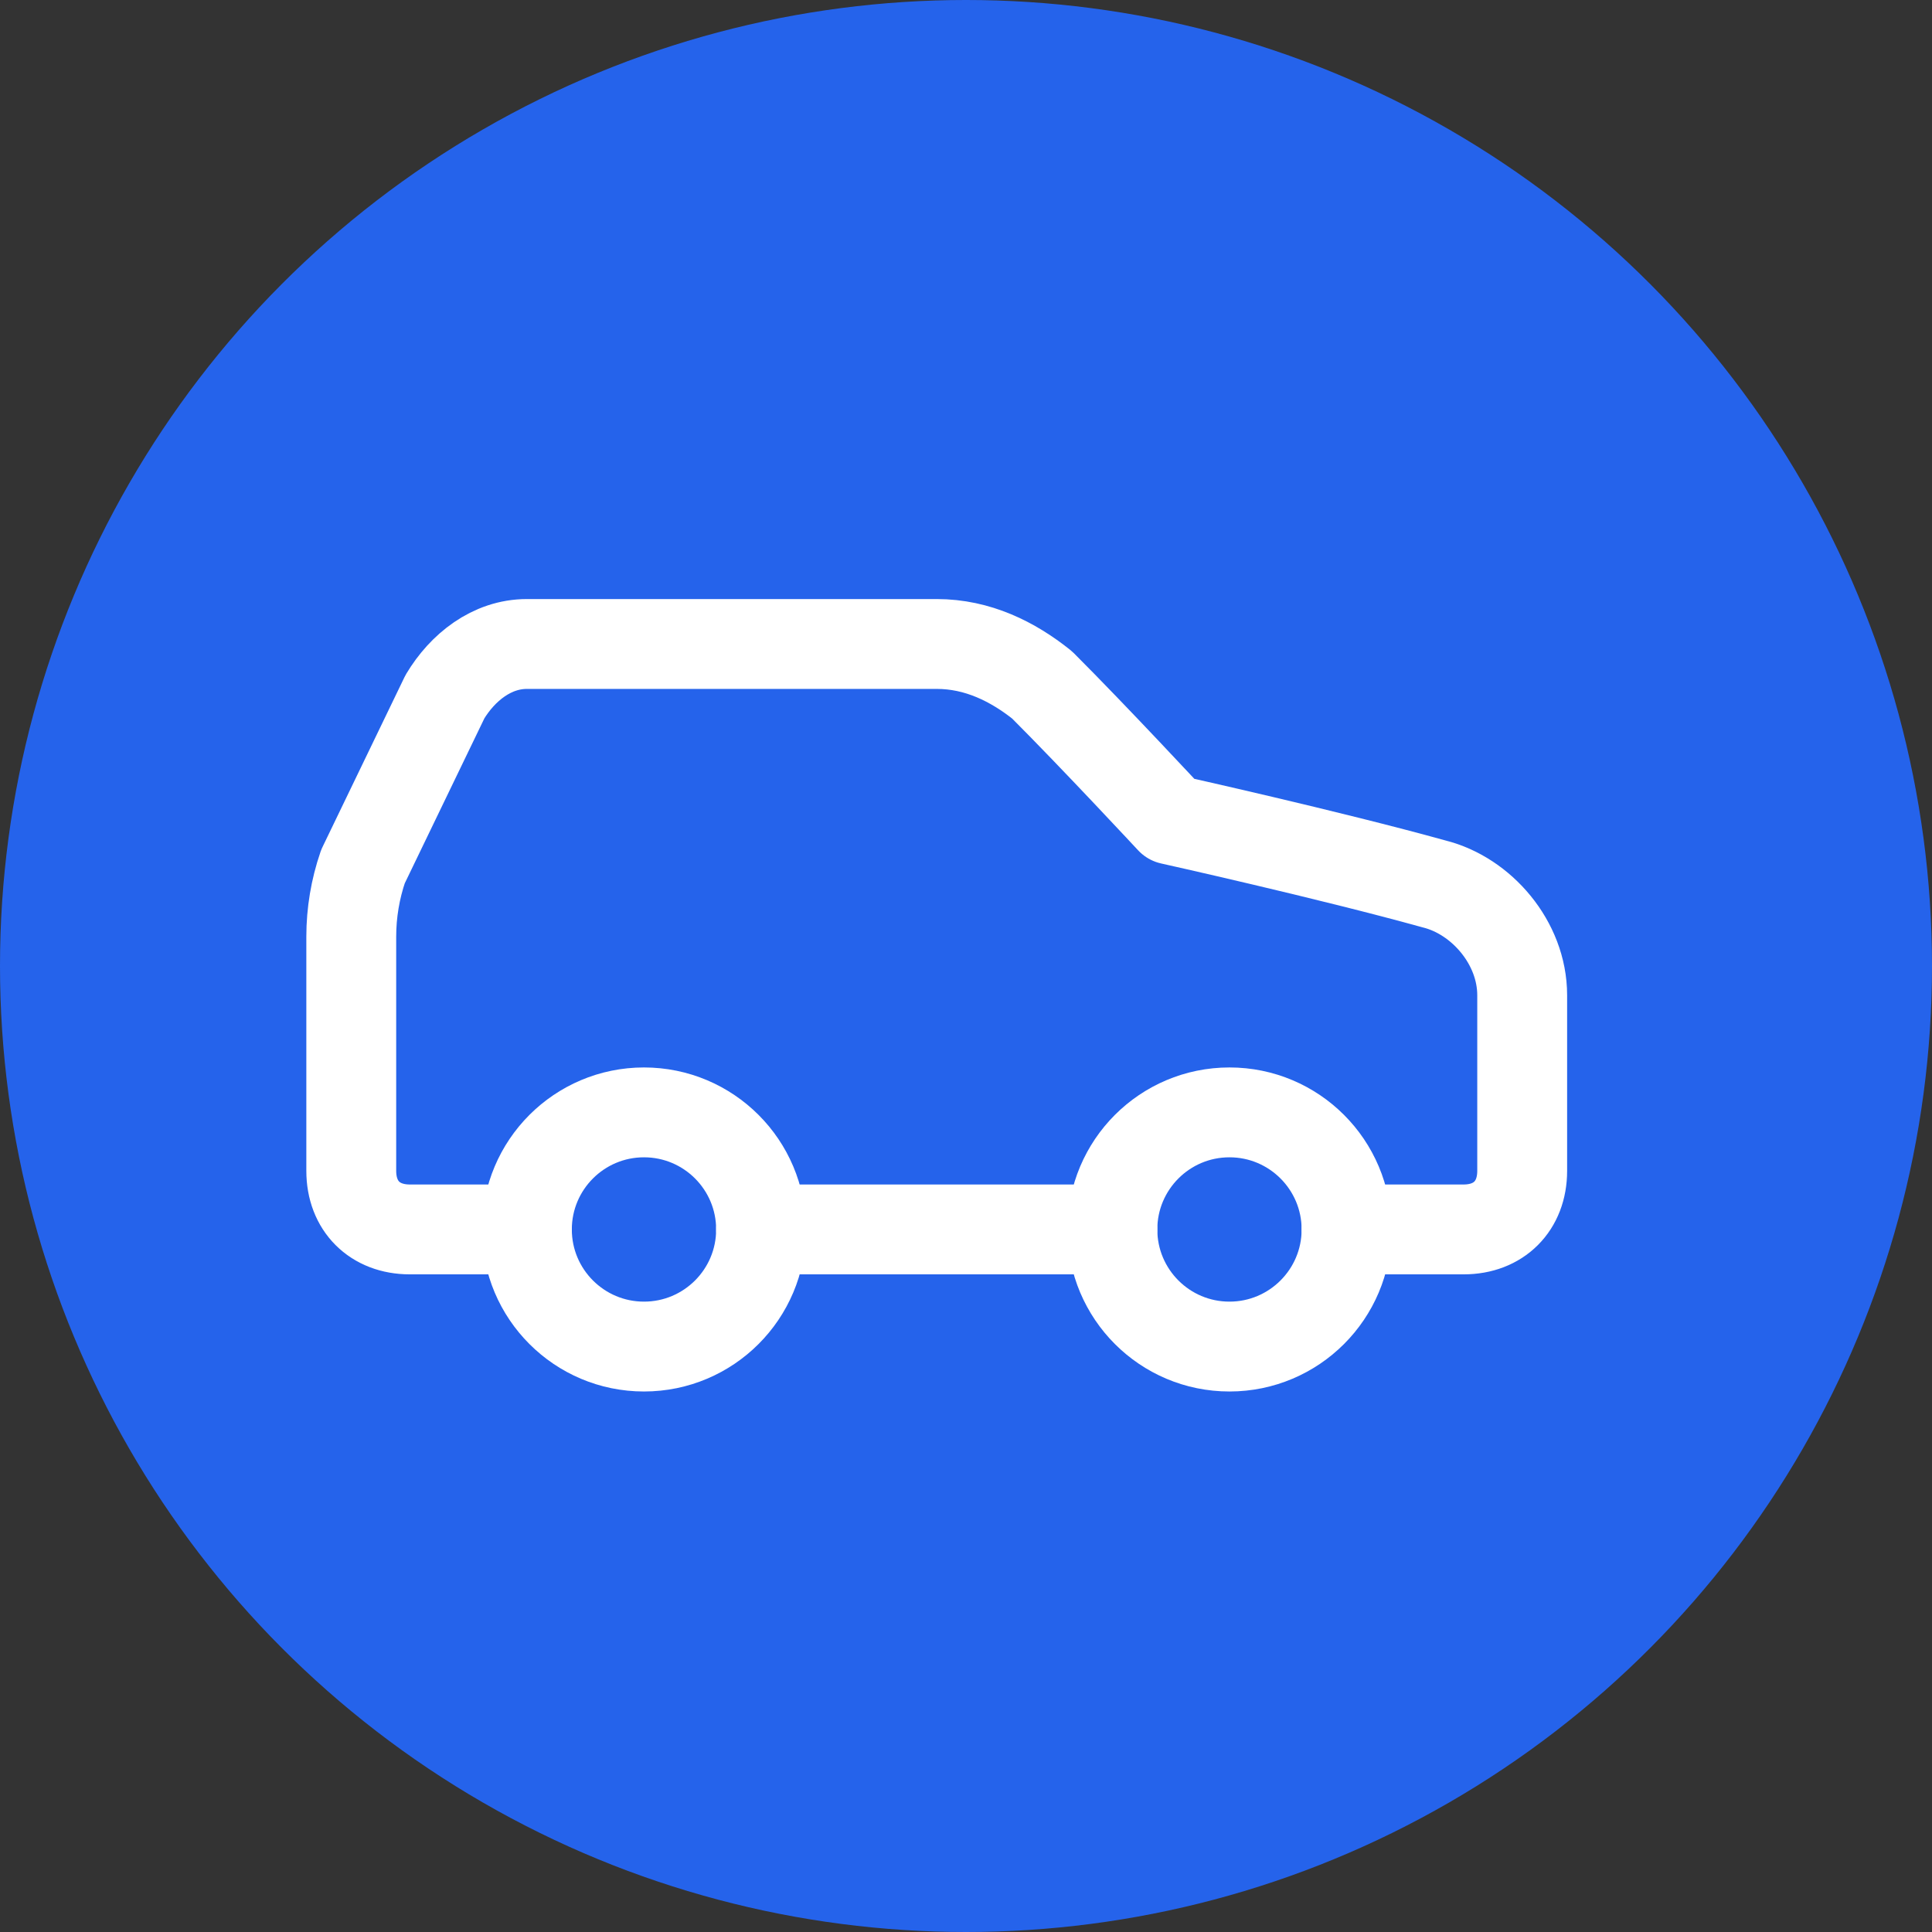 <svg width="43" height="43" viewBox="0 0 43 43" fill="none" xmlns="http://www.w3.org/2000/svg">
<rect x="0" y="0" width="43" height="43" fill="#333333" stroke="none"/>
<circle cx="21.5" cy="21.5" r="21.5" fill="#2563EB"/>
<path d="M29.97 27.363H32.576C33.358 27.363 33.879 26.842 33.879 26.06V22.151C33.879 20.979 32.967 19.936 31.924 19.675C29.579 19.024 26.061 18.242 26.061 18.242C26.061 18.242 24.367 16.418 23.194 15.245C22.542 14.724 21.761 14.333 20.848 14.333H11.727C10.945 14.333 10.294 14.854 9.903 15.506L8.079 19.285C7.906 19.788 7.818 20.316 7.818 20.848V26.06C7.818 26.842 8.339 27.363 9.121 27.363H11.727" stroke="white" stroke-width="2" stroke-linecap="round" stroke-linejoin="round"/>
<path d="M14.333 29.97C15.773 29.97 16.939 28.803 16.939 27.364C16.939 25.925 15.773 24.758 14.333 24.758C12.894 24.758 11.727 25.925 11.727 27.364C11.727 28.803 12.894 29.97 14.333 29.97Z" stroke="white" stroke-width="2" stroke-linecap="round" stroke-linejoin="round"/>
<path d="M16.939 27.363H24.758" stroke="white" stroke-width="2" stroke-linecap="round" stroke-linejoin="round"/>
<path d="M27.364 29.97C28.803 29.97 29.97 28.803 29.97 27.364C29.97 25.925 28.803 24.758 27.364 24.758C25.924 24.758 24.758 25.925 24.758 27.364C24.758 28.803 25.924 29.97 27.364 29.97Z" stroke="white" stroke-width="2" stroke-linecap="round" stroke-linejoin="round"/>
</svg>

